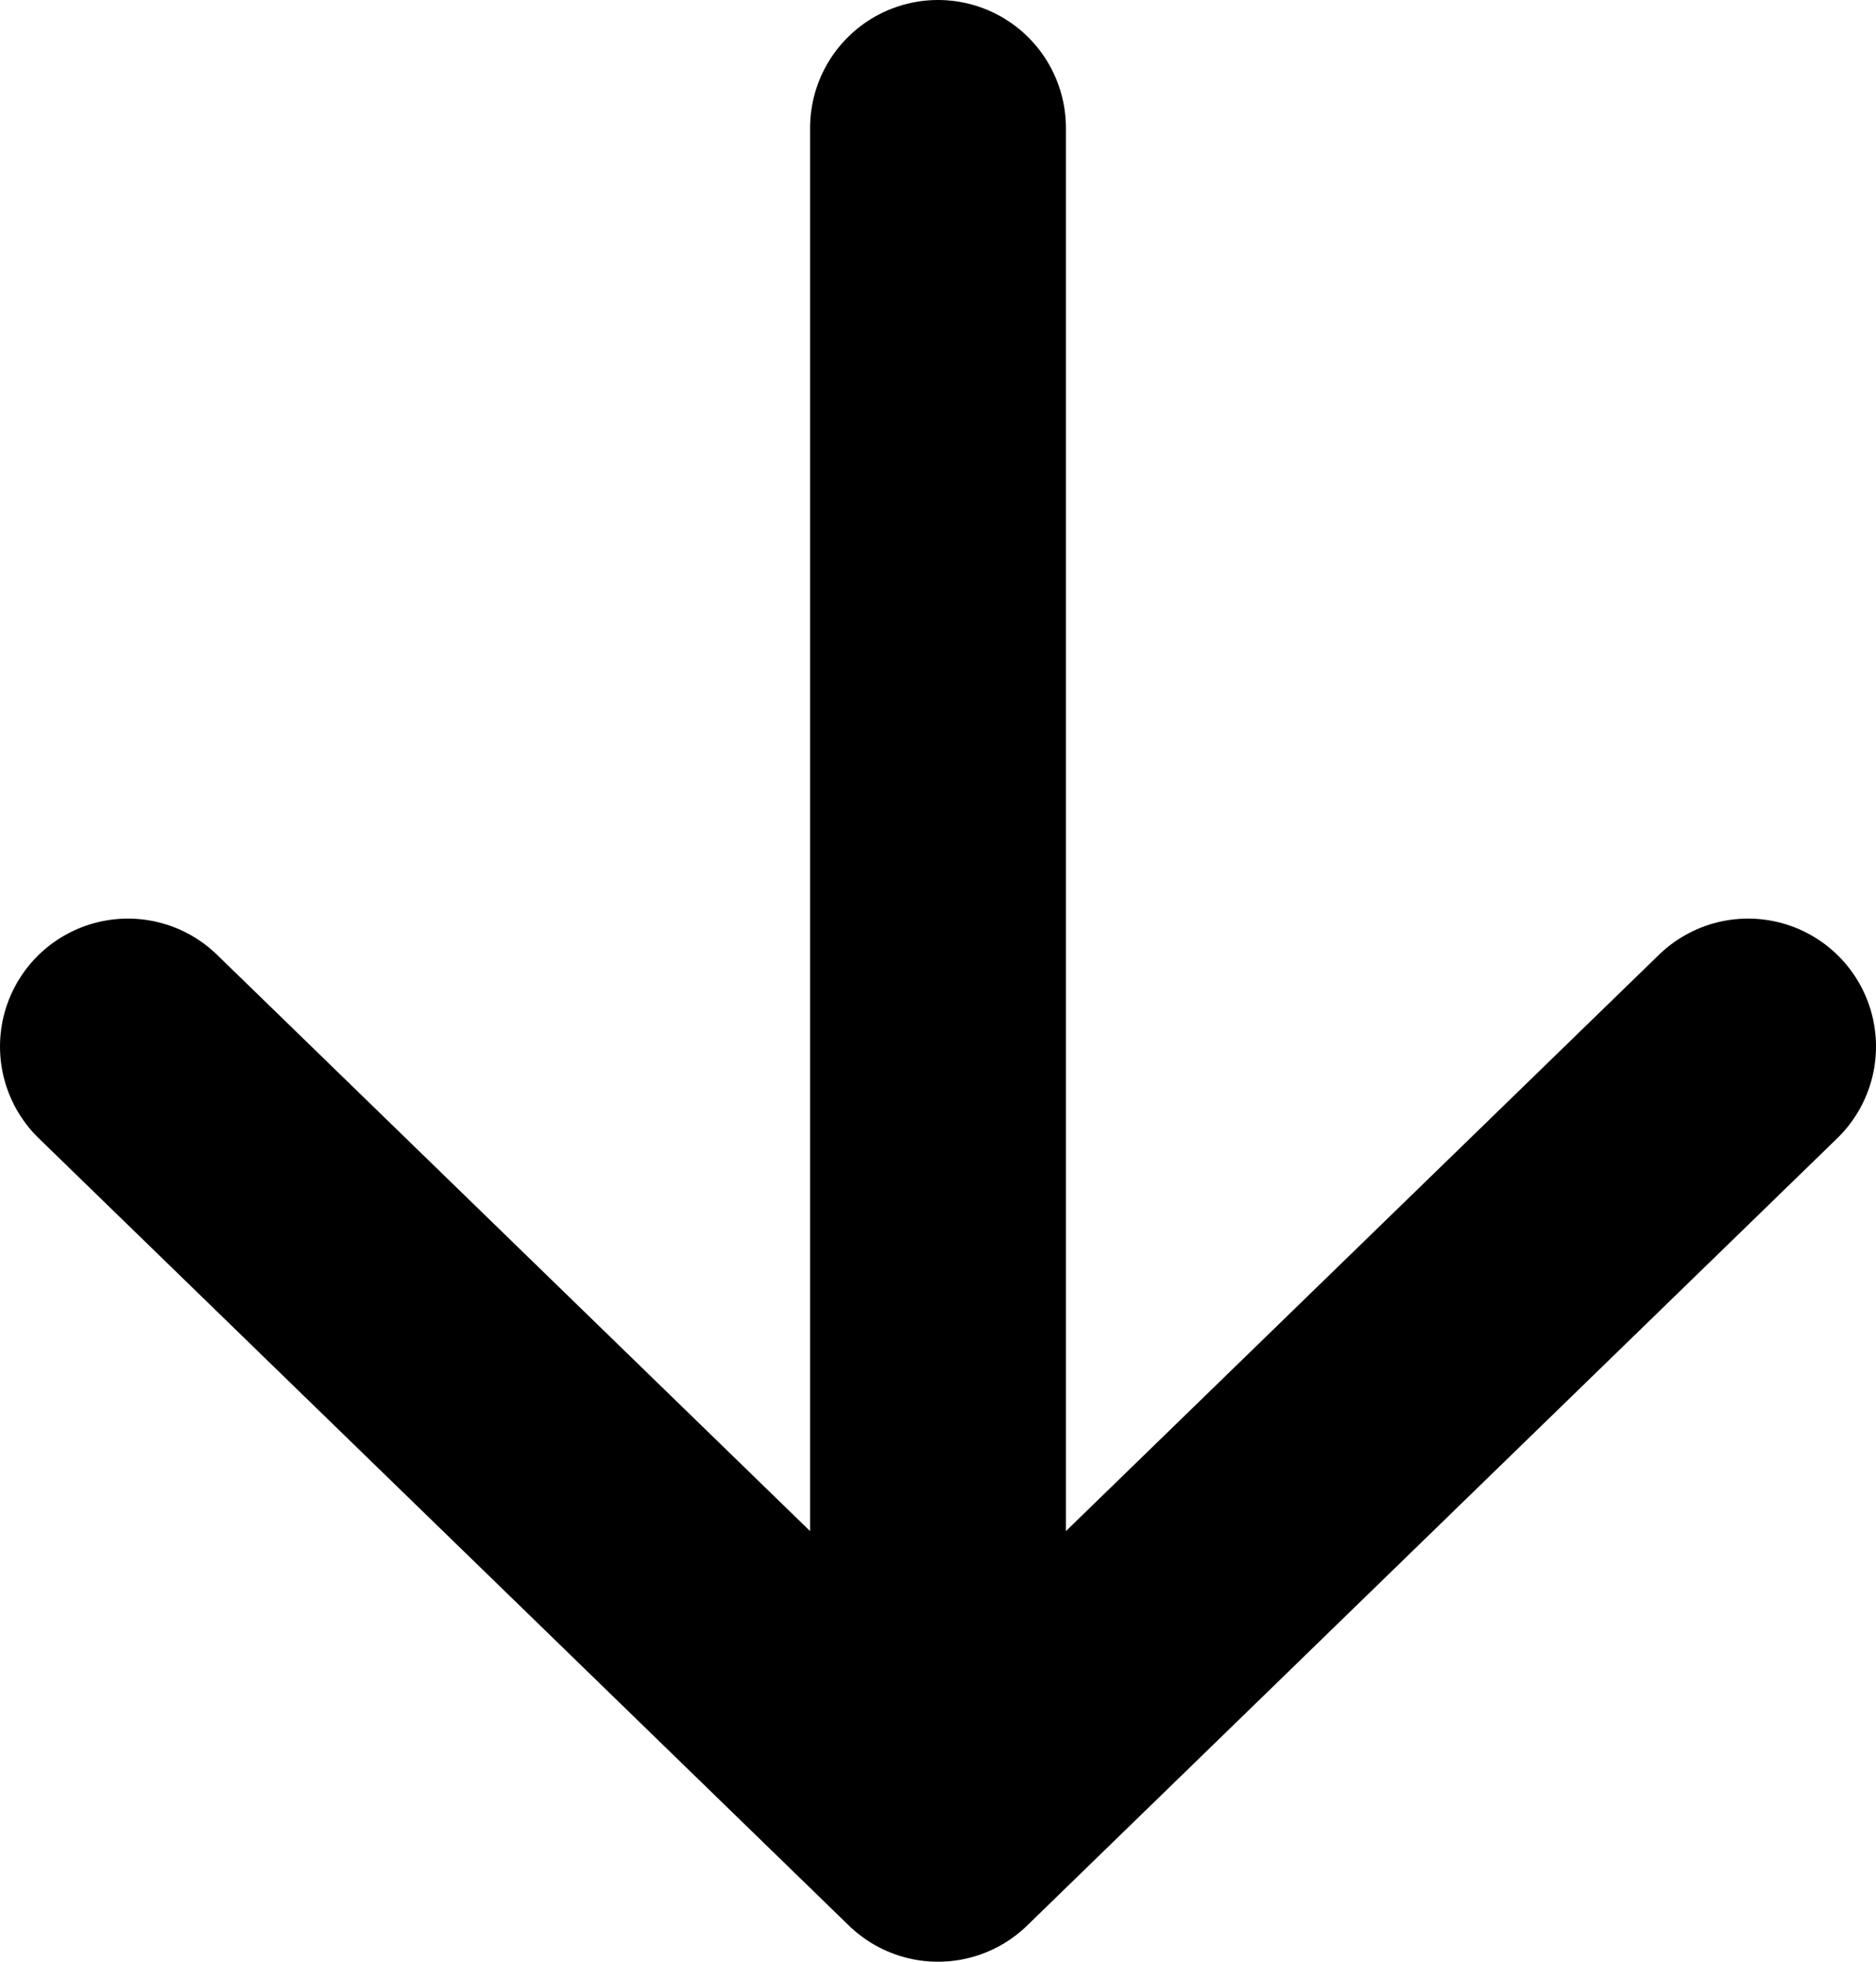 <svg width="22" height="23" viewBox="0 0 22 23" fill="none" xmlns="http://www.w3.org/2000/svg">
<path d="M1.5 12.27L11 21.5L20.5 12.27M11 20.217V1.5" stroke="black" stroke-width="3" stroke-linecap="round" stroke-linejoin="round"/>
</svg>

